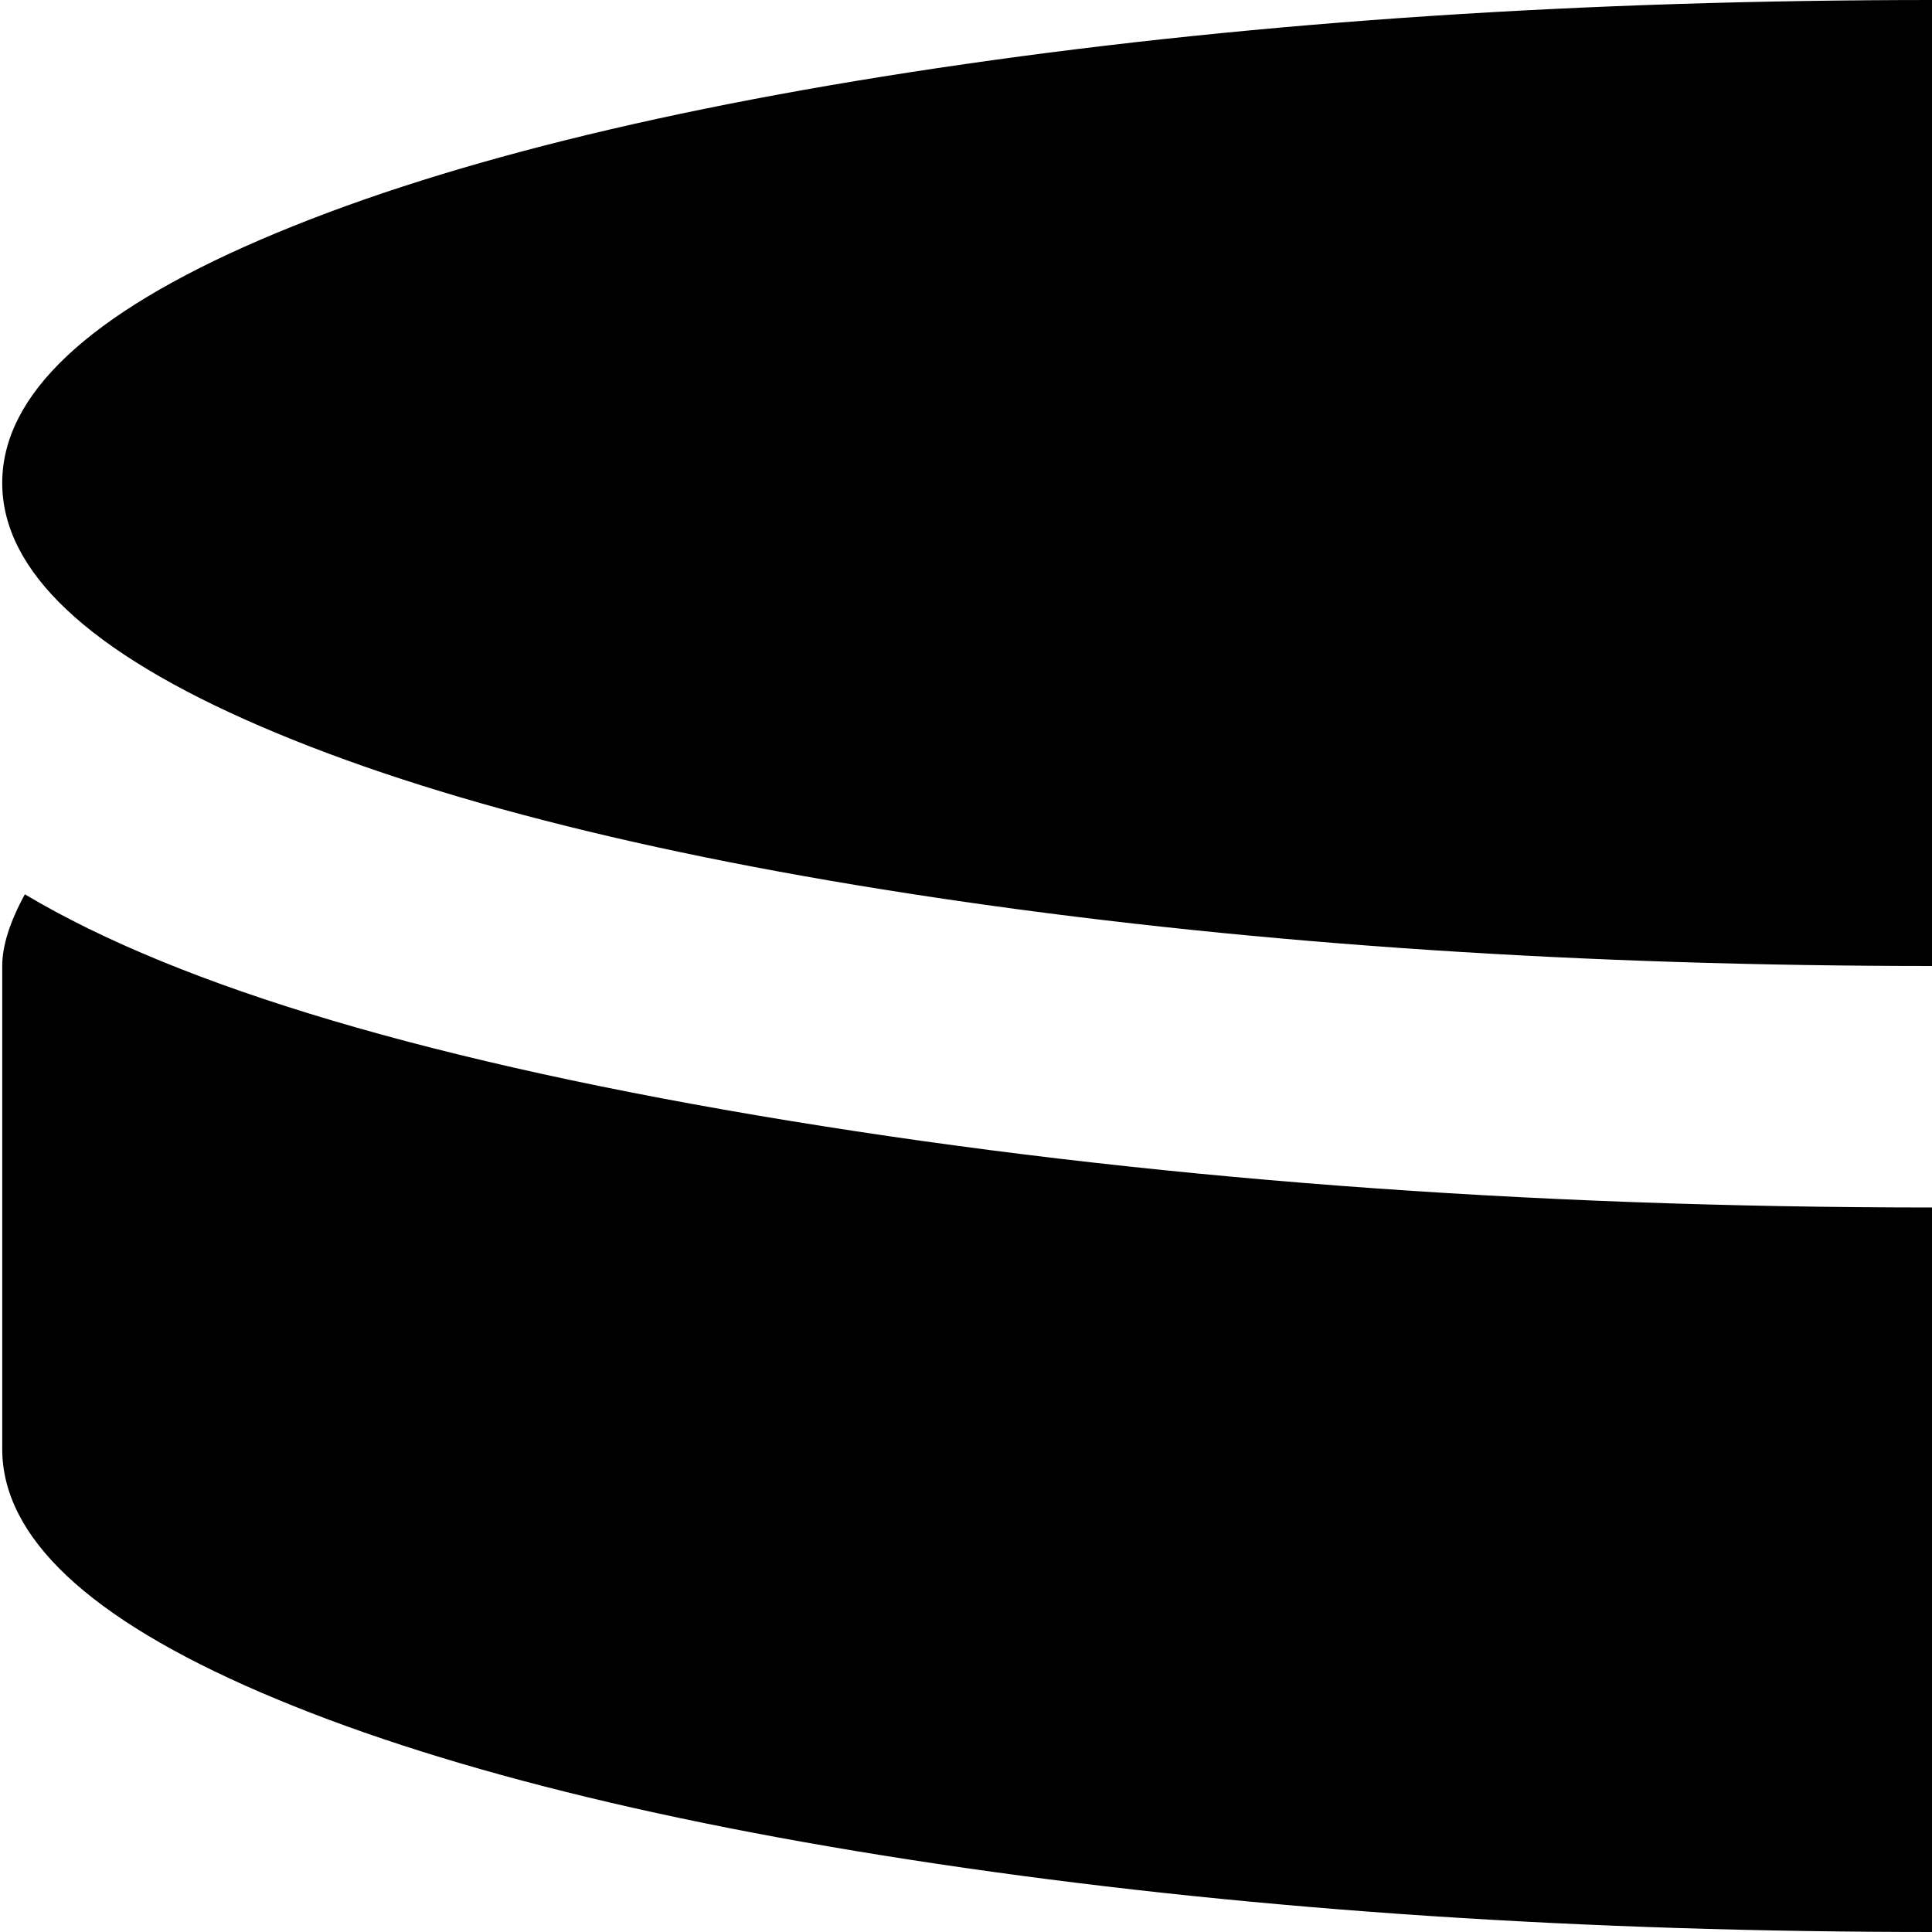 <svg xmlns="http://www.w3.org/2000/svg" version="1.1" viewBox="0 0 512 512" fill="currentColor"><path fill="currentColor" d="M512.59 512q-139 0-257-17T69.094 448.5T.59 384V256q0-8 6-19q62 37 202.5 60t303.5 23t303.5-23t202.5-60q6 11 6 19v128q0 35-68.5 64.5T769.59 495t-257 17m0-256q-139 0-257-17T69.094 192.5T.59 128t68.5-64.5T255.59 17t257-17t257 17t186.5 46.5t68.5 64.5t-68.5 64.5t-186.5 46.5t-257 17m-48 335q20.002-16 47.502-16t47.5 16l189 150q19 16 19 38t-19.5 37.5t-47 15.5t-47.5-16l-77-61v205q0 26-18.5 45t-45 19t-45.5-19t-19-45V754l-78 62q-20 16-47.5 16t-47-15.5t-19.5-37.5t19-38z"/></svg>